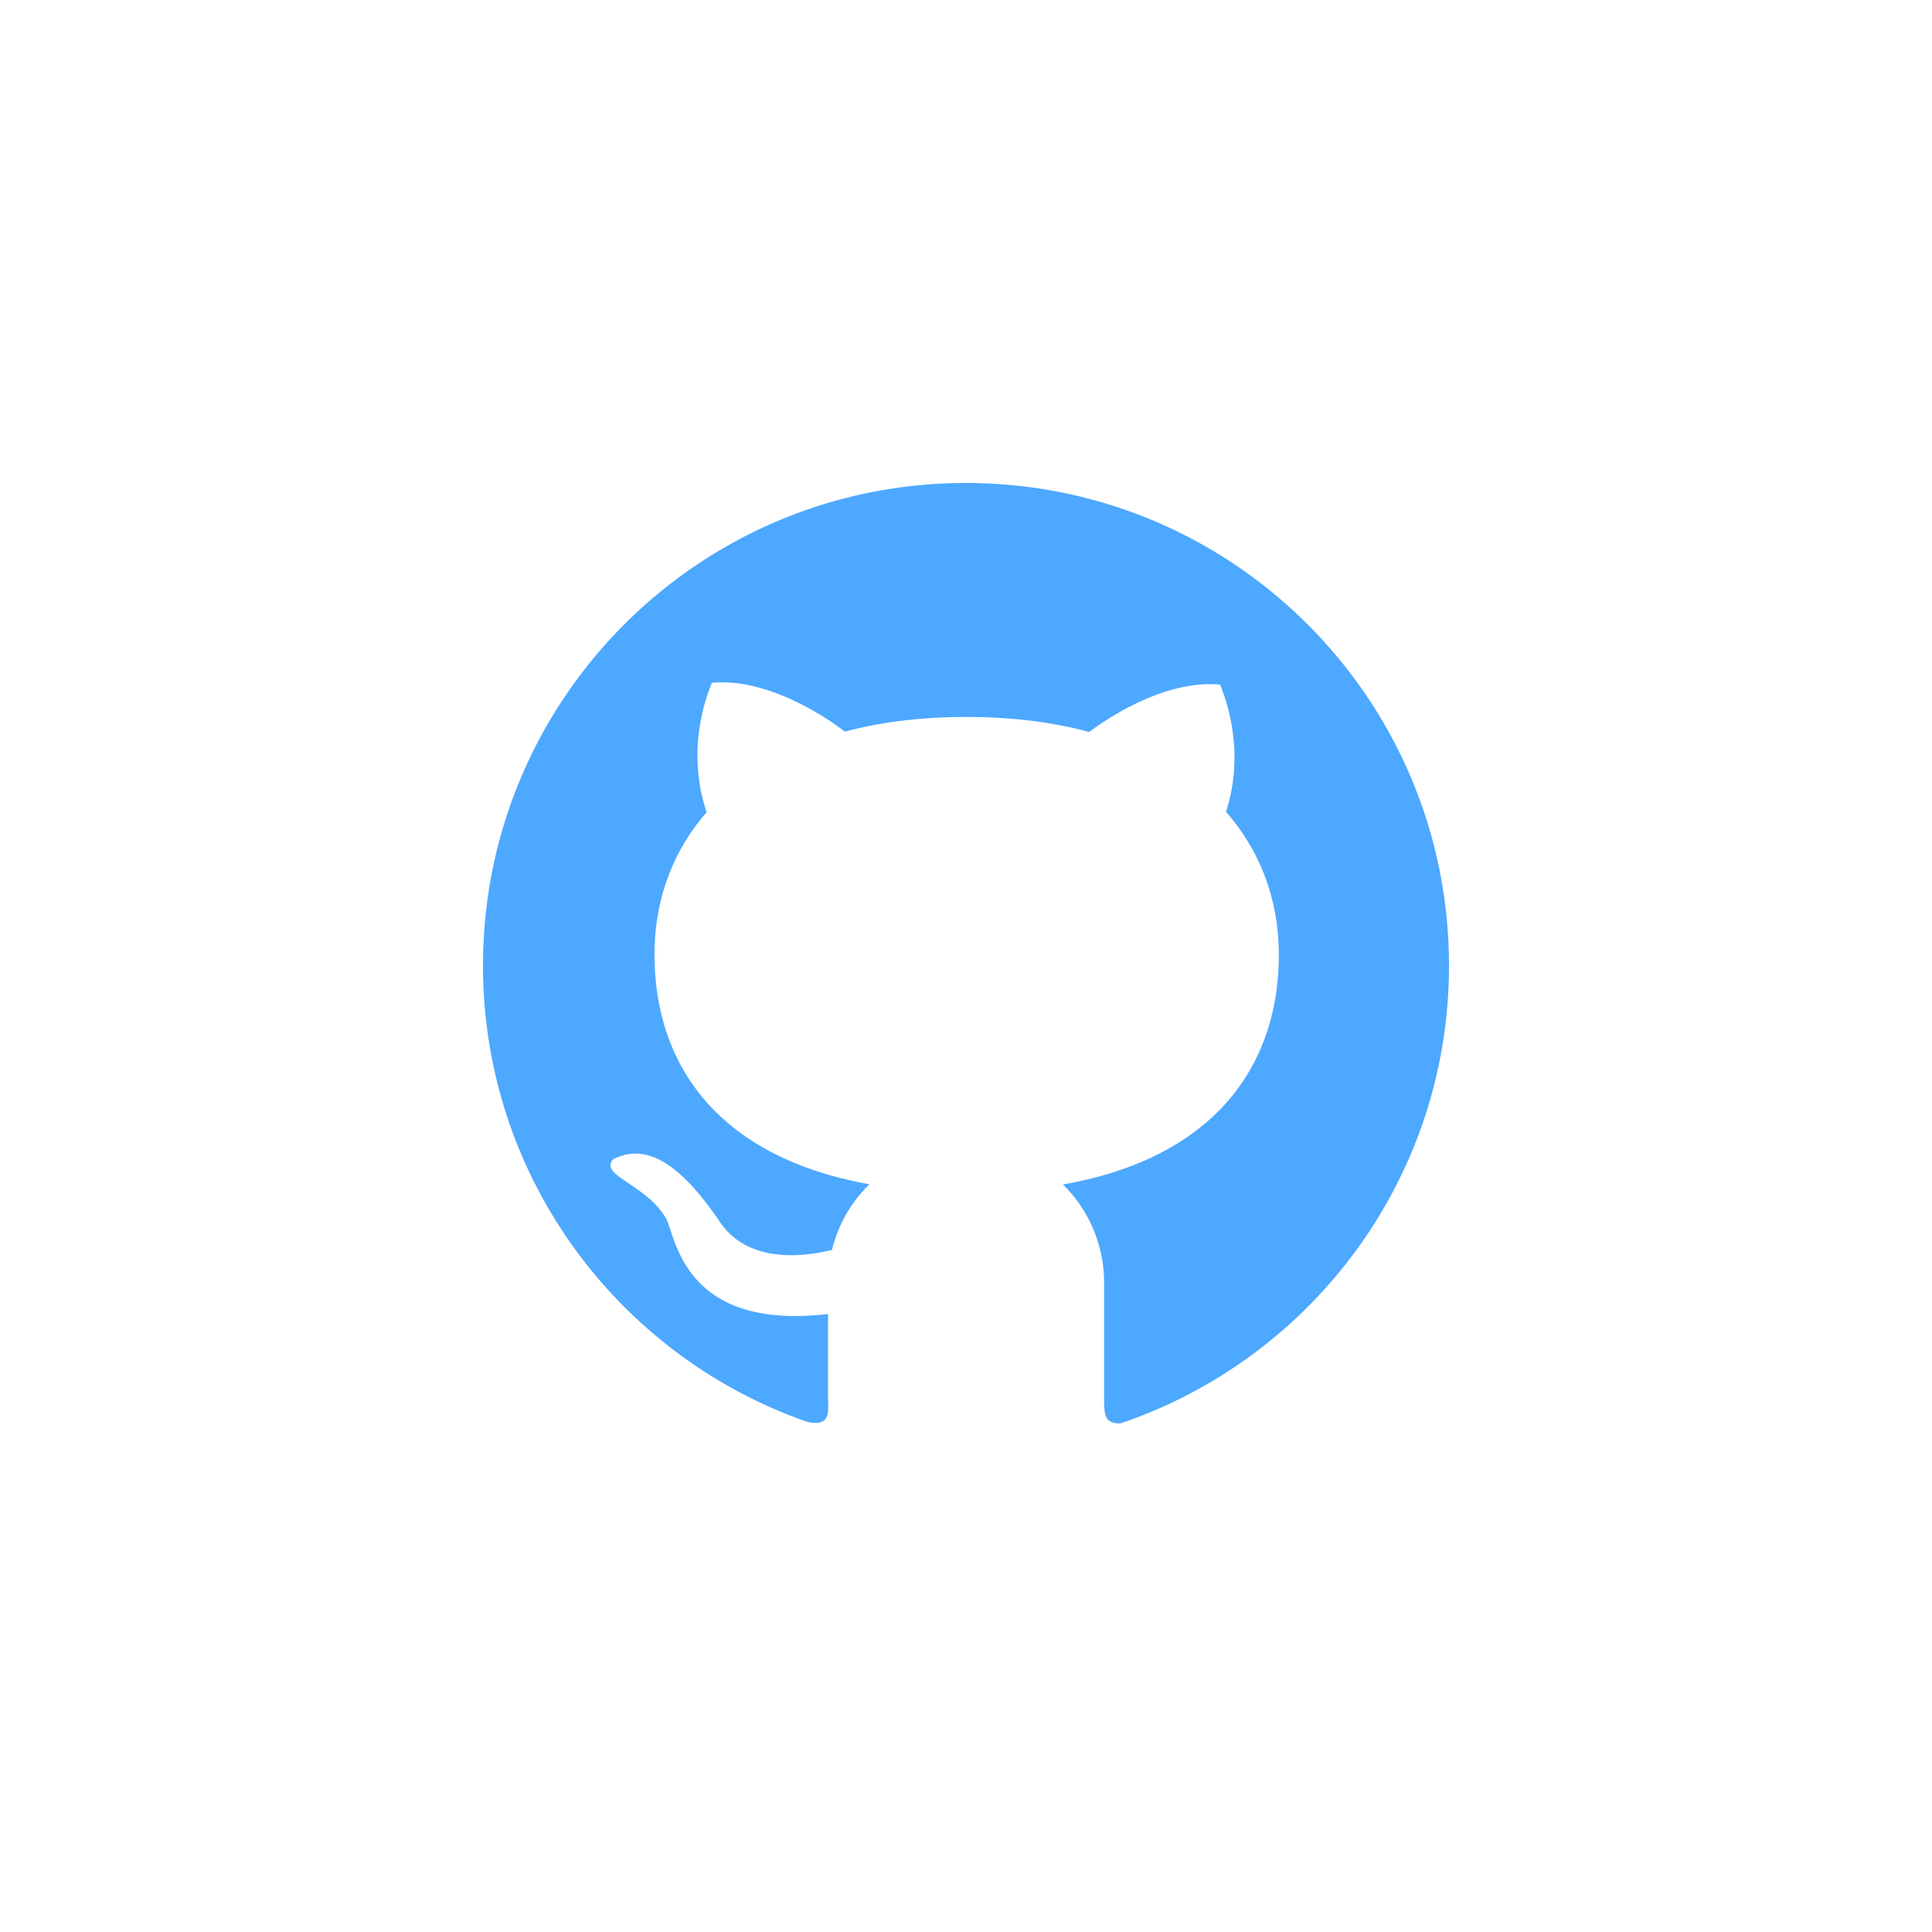 <svg xmlns="http://www.w3.org/2000/svg" height="48" width="48" fill="none"><g transform="translate(-8 -4)" filter="url(#filter0_d)"><circle r="24" cy="28" cx="32" fill="#fff"/></g><path d="M24.001 12C17.371 11.997 12 17.365 12 23.99c0 5.24 3.36 9.693 8.038 11.329.63.158.534-.29.534-.595v-2.078c-3.639.426-3.786-1.982-4.03-2.384-.493-.842-1.66-1.056-1.311-1.459.828-.426 1.673.108 2.652 1.553.708 1.048 2.088.871 2.788.697.153-.63.48-1.193.93-1.63-3.77-.676-5.34-2.976-5.34-5.711 0-1.328.437-2.547 1.295-3.532-.547-1.622.05-3.01.131-3.217 1.558-.14 3.177 1.115 3.303 1.215.885-.239 1.896-.365 3.027-.365 1.137 0 2.15.131 3.044.373.303-.23 1.804-1.309 3.252-1.177.078.206.662 1.563.147 3.163.87.987 1.312 2.218 1.312 3.548 0 2.74-1.582 5.043-5.363 5.708a3.42 3.42 0 011.022 2.44v3.017c.021.24 0 .48.402.48C32.58 33.763 36 29.277 36 23.992 36 17.365 30.627 12 24.001 12z" fill="#4da8ff"/><defs id="defs23"><filter filterUnits="userSpaceOnUse" height="64" width="64" y="0" x="0" id="filter0_d" color-interpolation-filters="sRGB"><feFlood id="feFlood8" result="BackgroundImageFix" flood-opacity="0"/><feColorMatrix id="feColorMatrix10" values="0 0 0 0 0 0 0 0 0 0 0 0 0 0 0 0 0 0 127 0" type="matrix" in="SourceAlpha"/><feOffset id="feOffset12" dy="4"/><feGaussianBlur id="feGaussianBlur14" stdDeviation="4"/><feColorMatrix id="feColorMatrix16" values="0 0 0 0 0.061 0 0 0 0 0.438 0 0 0 0 0.793 0 0 0 0.15 0" type="matrix"/><feBlend id="feBlend18" result="effect1_dropShadow" in2="BackgroundImageFix" mode="normal"/><feBlend id="feBlend20" result="shape" in2="effect1_dropShadow" in="SourceGraphic" mode="normal"/></filter></defs></svg>